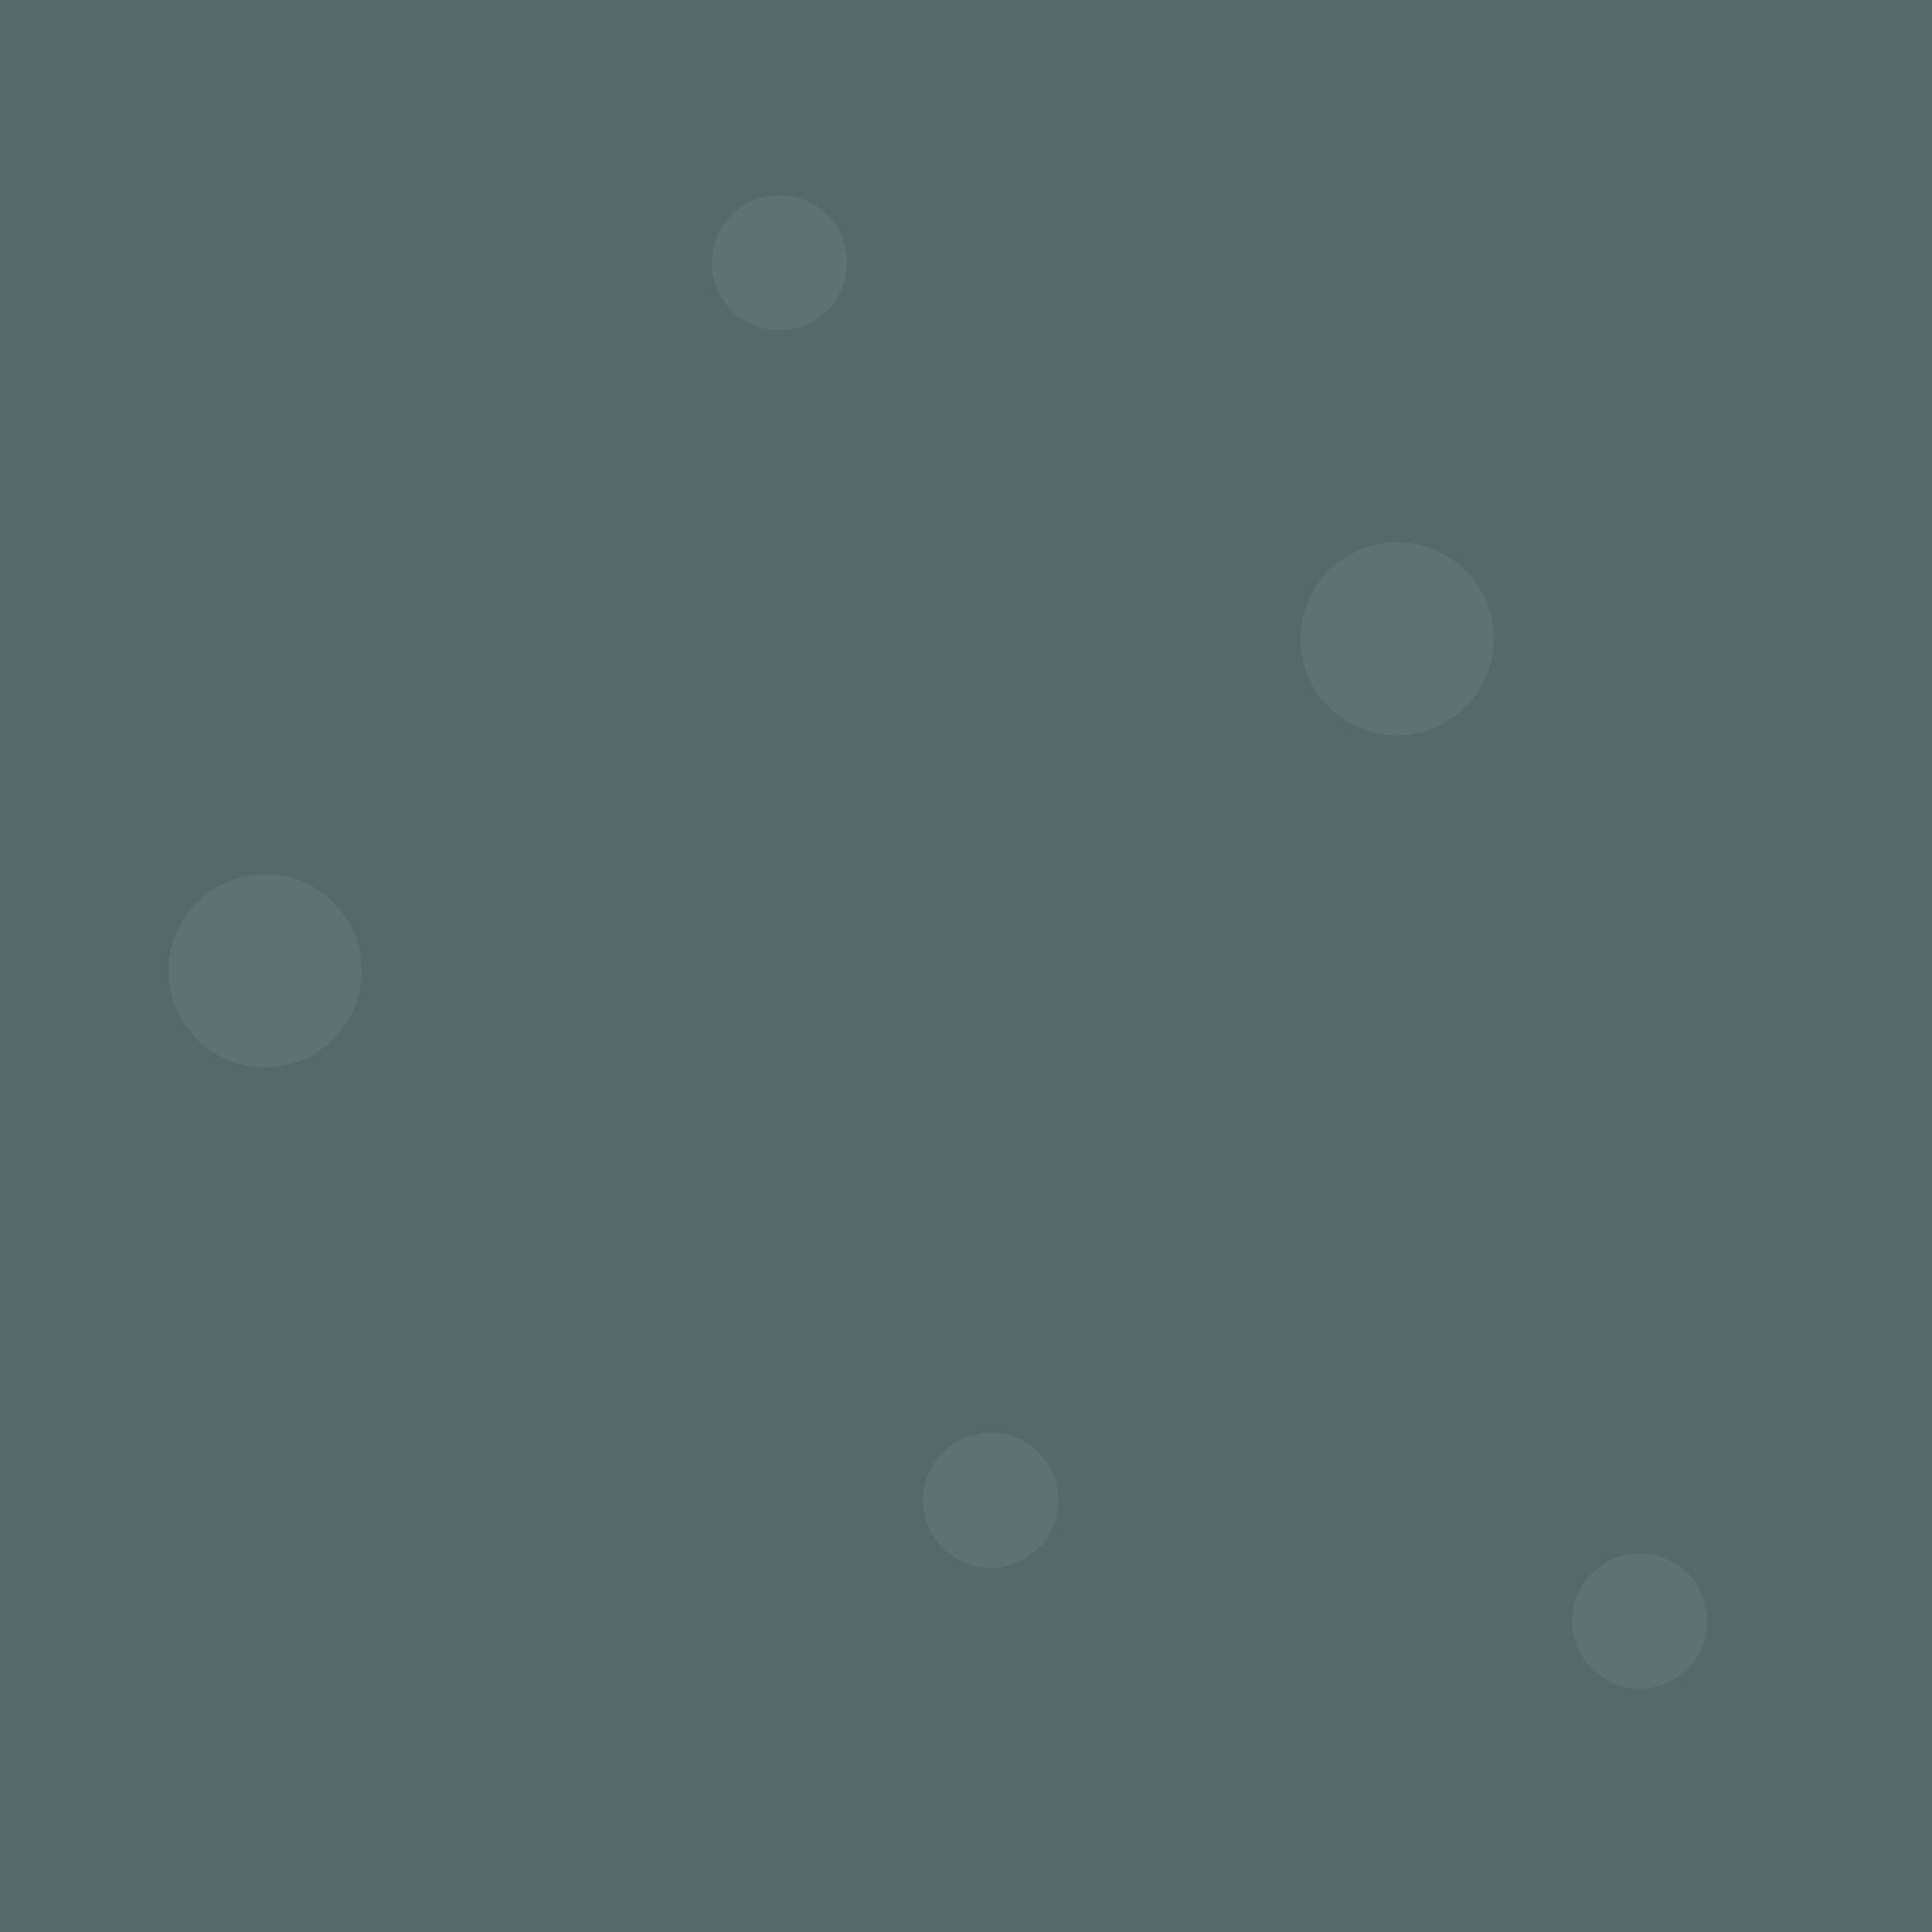 <?xml version="1.0" encoding="UTF-8" standalone="no"?>
<svg width="128px" height="128px" viewBox="0 0 128 128" version="1.1" xmlns="http://www.w3.org/2000/svg" xmlns:xlink="http://www.w3.org/1999/xlink" xmlns:sketch="http://www.bohemiancoding.com/sketch/ns">
    <!-- Generator: Sketch 3.4.2 (15857) - http://www.bohemiancoding.com/sketch -->
    <title></title>
    <desc>Created with Sketch.</desc>
    <defs></defs>
    <g id="Terrain" stroke="none" stroke-width="1" fill="none" fill-rule="evenodd" sketch:type="MSPage">
        <g sketch:type="MSArtboardGroup" transform="translate(-1024, -1280)" id="Terrain-Stone-B-35">
            <g sketch:type="MSLayerGroup" transform="translate(1024, 1280)">
                <rect id="Rectangle-20-Copy-68" fill="#57686A" sketch:type="MSShapeGroup" x="0" y="0" width="128" height="128"></rect>
                <path d="M108.64,111.88 C111.114,111.88 113.12,109.874 113.12,107.4 C113.12,104.926 111.114,102.92 108.64,102.92 C106.166,102.92 104.16,104.926 104.16,107.4 C104.16,109.874 106.166,111.88 108.64,111.88 Z M51.64,21.88 C54.114,21.88 56.12,19.874 56.12,17.4 C56.12,14.926 54.114,12.92 51.64,12.92 C49.166,12.92 47.16,14.926 47.16,17.4 C47.16,19.874 49.166,21.88 51.64,21.88 Z M92.56,48.72 C96.095,48.72 98.96,45.855 98.96,42.32 C98.96,38.785 96.095,35.92 92.56,35.92 C89.025,35.92 86.16,38.785 86.16,42.32 C86.16,45.855 89.025,48.72 92.56,48.72 Z M17.56,70.72 C21.095,70.72 23.96,67.855 23.96,64.32 C23.96,60.785 21.095,57.92 17.56,57.92 C14.025,57.92 11.16,60.785 11.16,64.32 C11.16,67.855 14.025,70.72 17.56,70.72 Z M65.64,103.88 C68.114,103.88 70.12,101.874 70.12,99.4 C70.12,96.926 68.114,94.92 65.64,94.92 C63.166,94.92 61.16,96.926 61.16,99.4 C61.16,101.874 63.166,103.88 65.64,103.88 Z" id="Oval-185-Copy-18" fill="#5F7173" sketch:type="MSShapeGroup"></path>
            </g>
        </g>
    </g>
</svg>